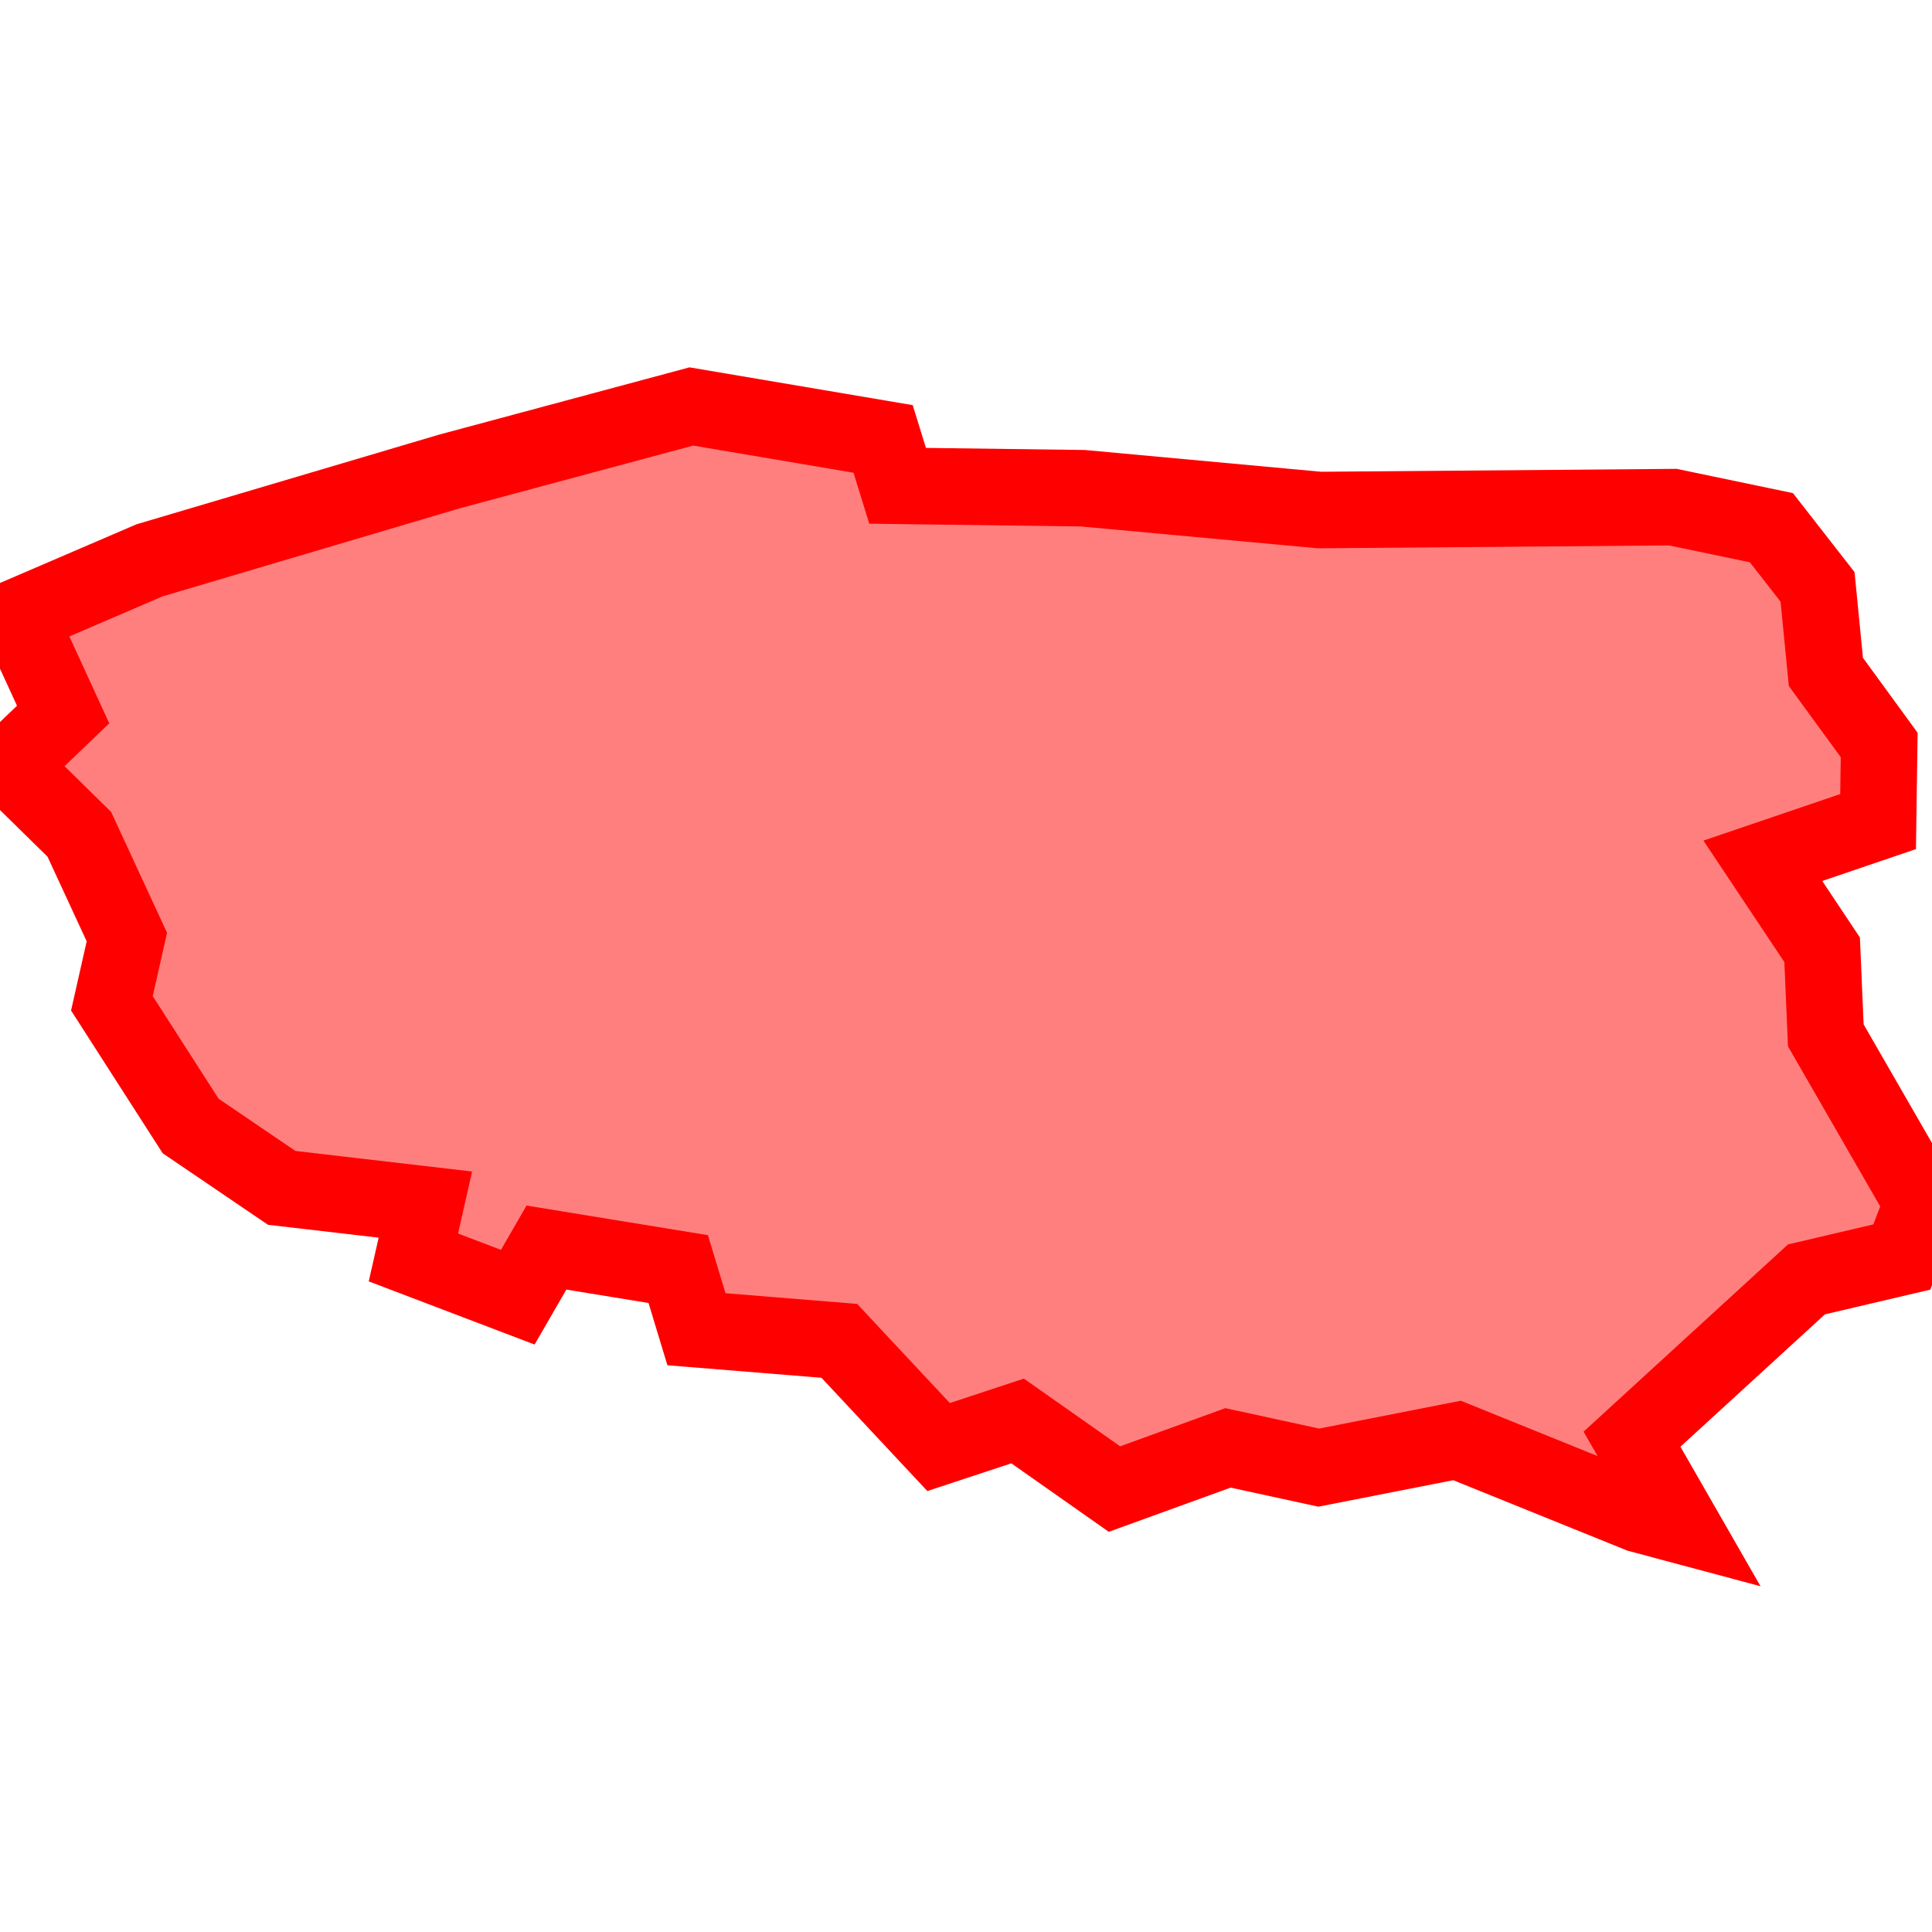 <?xml version="1.0" encoding="UTF-8"?>
<svg xmlns="http://www.w3.org/2000/svg" xmlns:xlink="http://www.w3.org/1999/xlink"
     width="101" height="101" viewBox="-50.5 -50.5 101 101">
<defs>
</defs>
<path d="M-40.533,8.365 L-40.533,8.365 L-44.65,1.951 L-43.868,-1.512 L-46.353,-6.885 L-50,-10.465 L-47.2,-13.146 L-49.546,-18.257 L-42.684,-21.207 L-27.008,-25.852 L-14.358,-29.251 L-4.333,-27.554 L-3.576,-25.104 L6.111,-24.977 L18.482,-23.837 L36.953,-23.988 L42.105,-22.913 L44.517,-19.819 L44.953,-15.375 L47.739,-11.554 L47.682,-7.55 L41.658,-5.5 L44.757,-0.846 L44.948,3.626 L50,12.396 L48.923,15.214 L43.938,16.383 L34.817,24.737 L37.408,29.251 L35.216,28.665 L25.67,24.804 L18.439,26.224 L13.697,25.192 L7.762,27.345 L2.697,23.785 L-1.433,25.148 L-2,24.542 L-6.623,19.596 L-14.091,18.989 L-15.044,15.844 L-21.933,14.72 L-23.432,17.314 L-28.889,15.236 L-28.262,12.473 L-35.772,11.599 L-40.533,8.365 Z" stroke-width="4" stroke="#ff0000" fill="#ff0000" fill-opacity="0.5" />
</svg>
